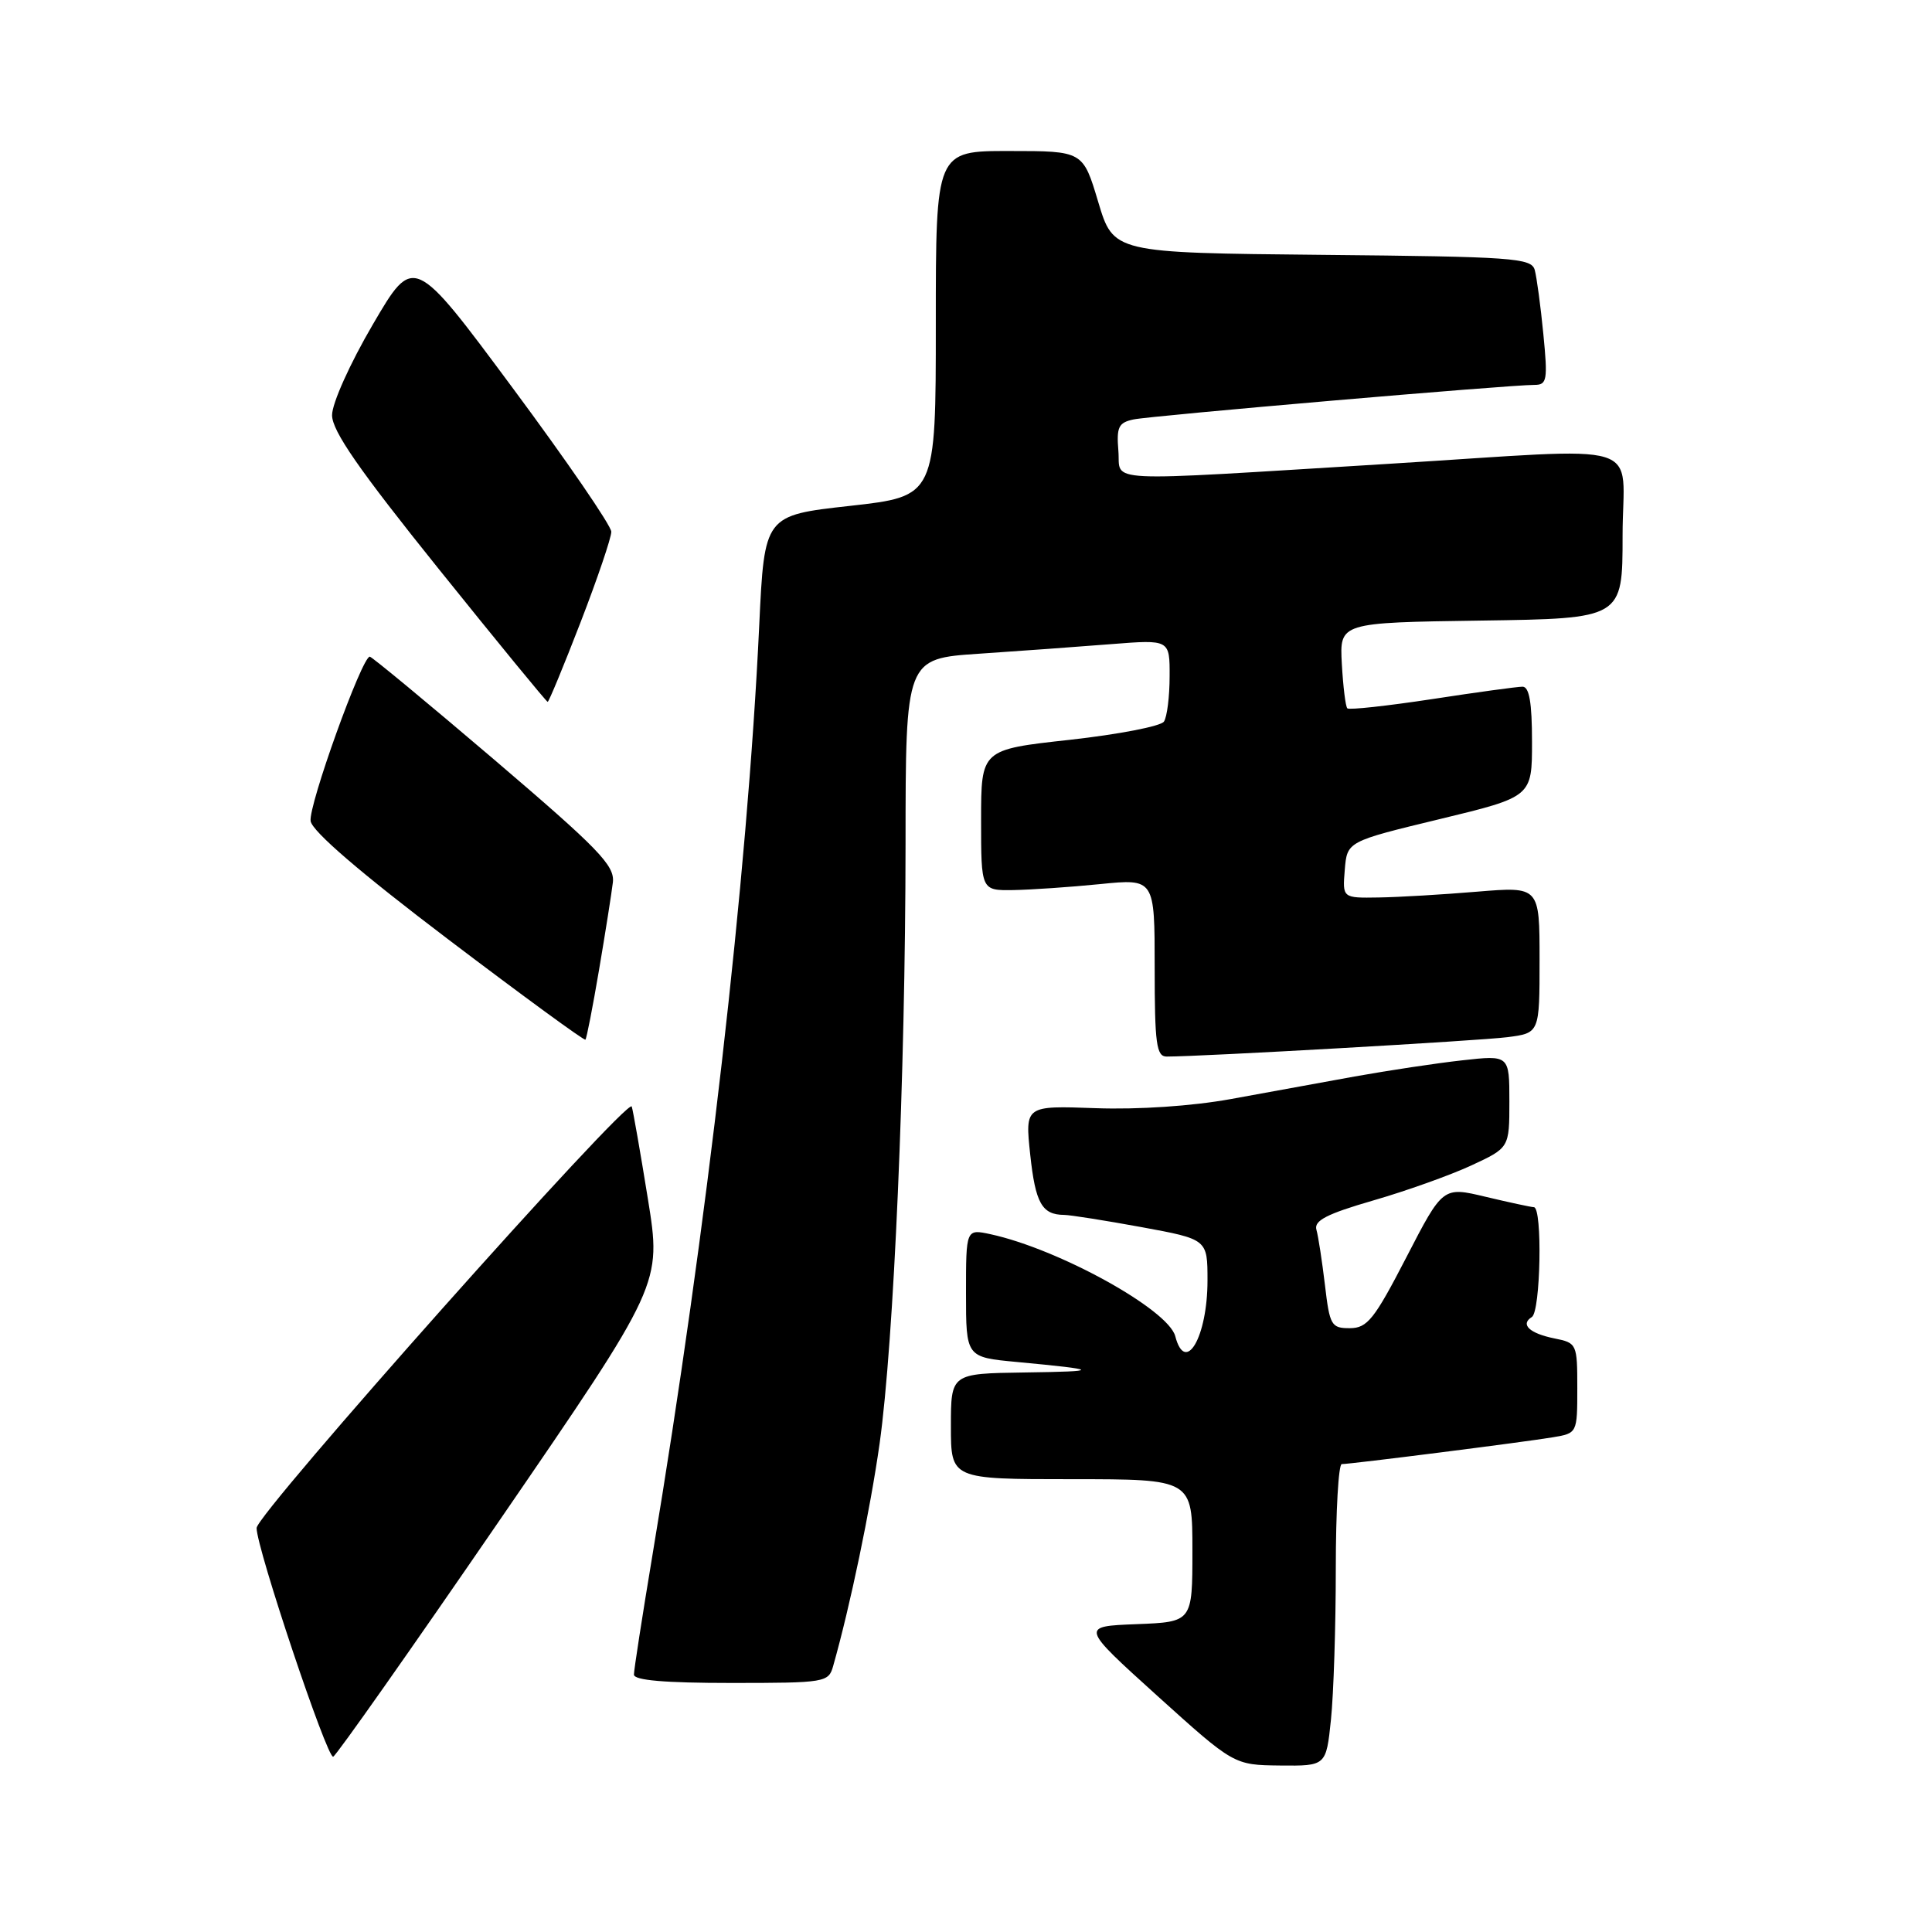 <?xml version="1.0" encoding="UTF-8" standalone="no"?>
<!DOCTYPE svg PUBLIC "-//W3C//DTD SVG 1.1//EN" "http://www.w3.org/Graphics/SVG/1.1/DTD/svg11.dtd" >
<svg xmlns="http://www.w3.org/2000/svg" xmlns:xlink="http://www.w3.org/1999/xlink" version="1.1" viewBox="0 0 256 256">
 <g >
 <path fill="currentColor"
d=" M 176.36 227.85 C 176.71 224.47 177.00 215.47 177.00 207.85 C 177.00 200.23 177.36 194.00 177.79 194.00 C 178.98 194.00 202.00 191.08 205.75 190.45 C 208.99 189.91 209.00 189.90 209.00 183.93 C 209.00 178.08 208.94 177.94 205.98 177.35 C 202.66 176.68 201.40 175.49 202.98 174.51 C 204.14 173.79 204.40 160.02 203.25 159.96 C 202.84 159.94 199.96 159.32 196.85 158.58 C 191.19 157.23 191.19 157.23 186.35 166.60 C 182.10 174.82 181.18 175.98 178.87 175.99 C 176.40 176.00 176.19 175.63 175.56 170.25 C 175.18 167.09 174.68 163.80 174.43 162.94 C 174.09 161.74 175.81 160.85 181.92 159.08 C 186.29 157.82 192.14 155.73 194.93 154.44 C 200.00 152.09 200.00 152.09 200.00 145.95 C 200.00 139.80 200.00 139.80 193.75 140.50 C 190.31 140.88 183.90 141.85 179.50 142.64 C 175.10 143.44 167.69 144.79 163.04 145.64 C 157.95 146.56 150.84 147.04 145.20 146.84 C 135.82 146.50 135.82 146.50 136.51 153.00 C 137.20 159.42 138.06 160.96 141.00 160.98 C 141.82 160.99 146.44 161.72 151.25 162.60 C 160.00 164.21 160.00 164.21 160.00 169.67 C 160.00 177.15 157.07 182.21 155.73 177.06 C 154.80 173.51 140.29 165.50 131.25 163.54 C 128.00 162.84 128.00 162.84 128.00 171.34 C 128.00 179.84 128.00 179.84 134.75 180.47 C 145.83 181.51 145.98 181.72 135.75 181.86 C 126.00 182.00 126.00 182.00 126.00 189.00 C 126.00 196.00 126.00 196.00 142.00 196.00 C 158.00 196.00 158.00 196.00 158.00 205.46 C 158.00 214.92 158.00 214.92 150.58 215.21 C 143.17 215.50 143.17 215.50 153.33 224.69 C 163.50 233.87 163.50 233.87 169.61 233.94 C 175.72 234.00 175.72 234.00 176.36 227.85 Z  M 66.28 201.33 C 87.67 170.15 87.67 170.15 85.85 158.87 C 84.85 152.66 83.88 147.15 83.71 146.62 C 83.25 145.24 34.00 200.57 34.00 202.47 C 34.00 205.14 43.35 233.05 44.15 232.77 C 44.56 232.62 54.52 218.47 66.28 201.33 Z  M 110.40 220.75 C 112.66 212.78 115.31 200.05 116.55 191.30 C 118.44 177.87 119.97 142.51 119.99 111.89 C 120.00 87.27 120.00 87.27 129.75 86.62 C 135.11 86.26 142.99 85.69 147.25 85.35 C 155.00 84.74 155.00 84.74 154.98 89.62 C 154.98 92.30 154.64 95.00 154.23 95.61 C 153.83 96.23 148.21 97.31 141.75 98.03 C 130.00 99.32 130.00 99.32 130.00 108.66 C 130.00 118.00 130.00 118.00 134.25 117.94 C 136.59 117.90 141.76 117.55 145.75 117.15 C 153.00 116.42 153.00 116.42 153.00 128.21 C 153.00 138.31 153.23 140.00 154.59 140.00 C 159.23 140.00 196.12 137.90 199.75 137.43 C 204.00 136.88 204.00 136.88 204.00 127.17 C 204.00 117.47 204.00 117.47 195.75 118.15 C 191.21 118.53 185.34 118.88 182.69 118.92 C 177.88 119.00 177.88 119.00 178.19 115.25 C 178.50 111.50 178.50 111.50 190.75 108.54 C 203.00 105.58 203.00 105.58 203.00 98.29 C 203.00 93.13 202.64 91.00 201.75 90.99 C 201.06 90.99 195.65 91.73 189.73 92.64 C 183.80 93.54 178.76 94.09 178.53 93.86 C 178.29 93.63 177.97 90.97 177.80 87.97 C 177.50 82.50 177.50 82.50 196.25 82.23 C 215.00 81.96 215.00 81.96 215.00 70.98 C 215.00 58.08 219.02 59.31 184.00 61.46 C 145.06 63.84 148.55 64.01 148.19 59.73 C 147.93 56.59 148.21 56.00 150.19 55.58 C 152.55 55.08 200.01 50.99 203.33 51.00 C 204.99 51.00 205.10 50.37 204.50 44.25 C 204.14 40.54 203.62 36.72 203.36 35.77 C 202.92 34.18 200.48 34.01 175.21 33.77 C 147.54 33.50 147.54 33.50 145.52 26.76 C 143.50 20.01 143.50 20.01 133.75 20.01 C 124.00 20.00 124.00 20.00 124.00 42.88 C 124.00 65.76 124.00 65.76 112.64 67.03 C 101.29 68.29 101.29 68.29 100.60 82.90 C 99.03 116.26 93.69 162.71 86.44 206.14 C 85.10 214.19 84.00 221.27 84.00 221.89 C 84.00 222.65 88.08 223.00 96.88 223.00 C 109.39 223.00 109.79 222.93 110.40 220.75 Z  M 79.38 128.49 C 80.22 123.54 81.04 118.34 81.21 116.91 C 81.46 114.67 79.33 112.48 65.50 100.67 C 56.70 93.17 49.27 87.02 49.00 87.01 C 47.96 86.99 40.84 106.79 41.16 108.80 C 41.38 110.17 47.77 115.66 59.39 124.47 C 69.24 131.94 77.42 137.92 77.57 137.76 C 77.73 137.61 78.54 133.43 79.38 128.49 Z  M 76.93 82.45 C 79.17 76.65 81.00 71.26 81.00 70.46 C 81.00 69.67 75.11 61.08 67.91 51.38 C 54.82 33.73 54.82 33.73 49.41 42.98 C 46.37 48.17 44.00 53.45 44.00 55.01 C 44.00 57.10 47.55 62.22 58.14 75.40 C 65.92 85.08 72.41 93.00 72.57 93.00 C 72.72 93.00 74.69 88.25 76.93 82.45 Z "/>
</g>
</svg>